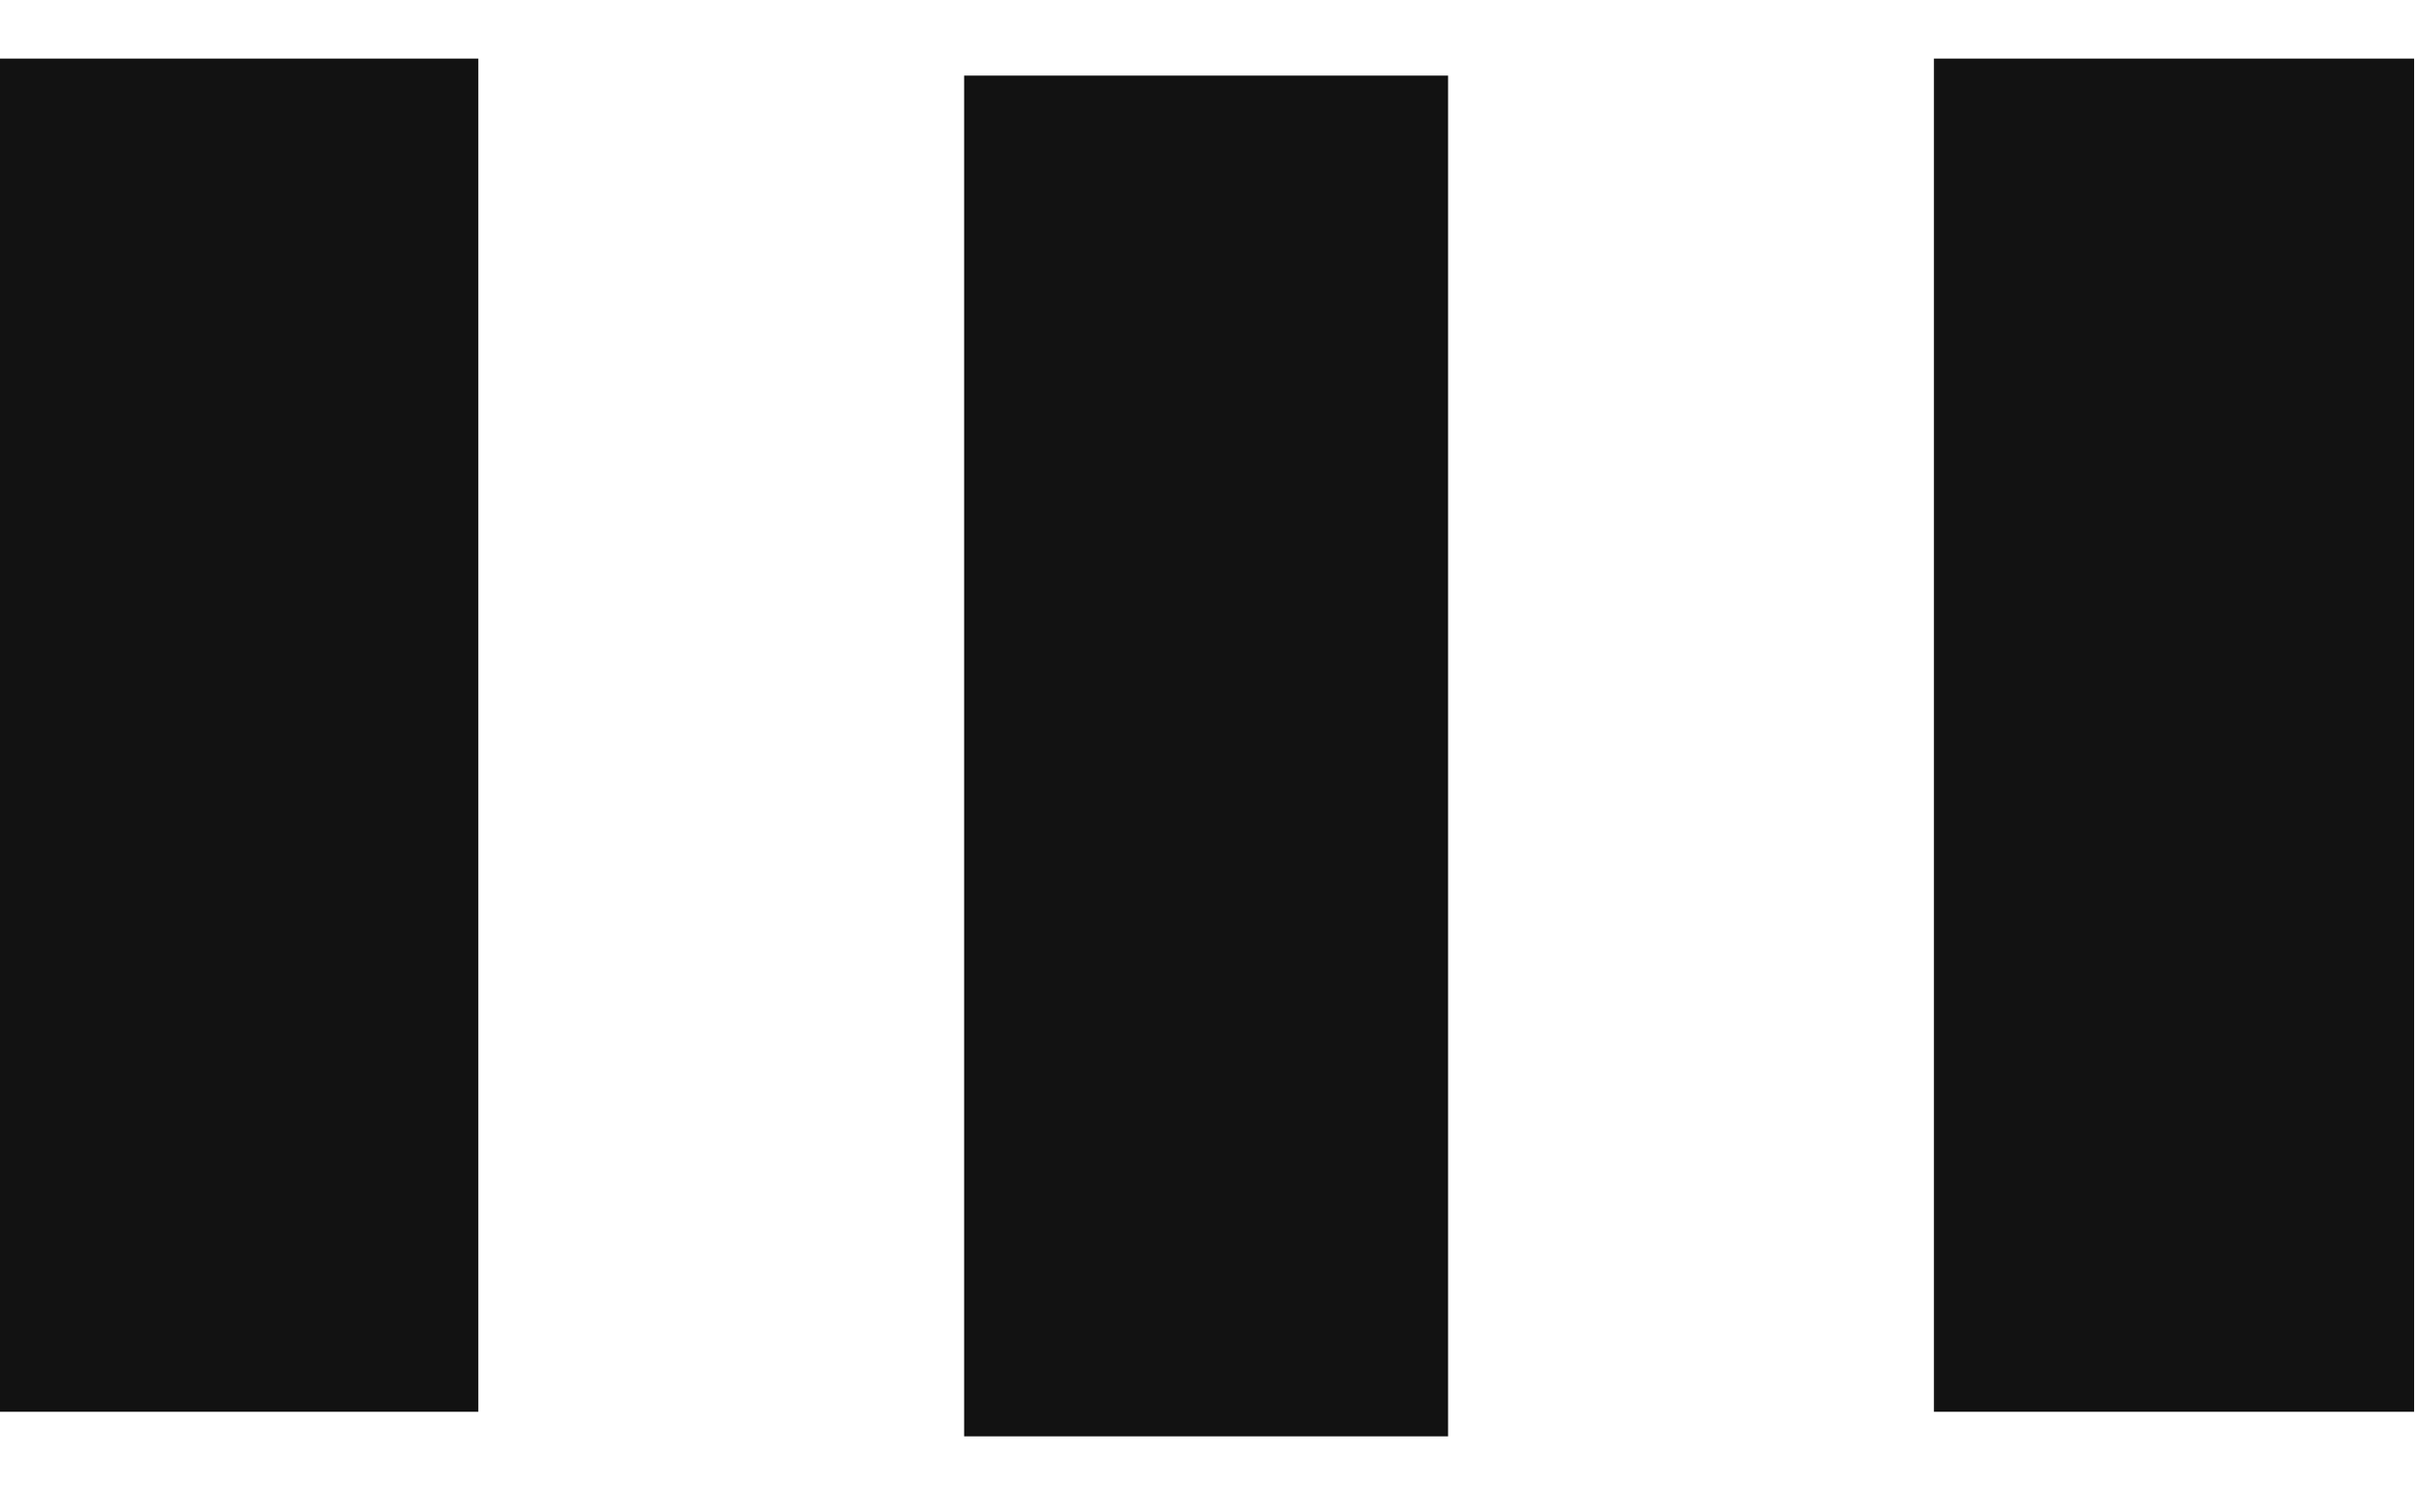 <svg width="1278" height="800" viewBox="0 0 1278 800" fill="none" xmlns="http://www.w3.org/2000/svg">
    <rect x="-1.5" y="30.5" width="255" height="717" fill="#121212" stroke="white"/>
    <rect x="1022.5" y="30.5" width="255" height="717" fill="#121212" stroke="white"/>
    <g filter="url(#filter0_d)">
        <rect x="510" y="30" width="256" height="720" fill="#121212"/>
    </g>
    <defs>
        <filter id="filter0_d" x="470" y="0" width="336" height="800" filterUnits="userSpaceOnUse" color-interpolation-filters="sRGB">
            <feFlood flood-opacity="0" result="BackgroundImageFix"/>
            <feColorMatrix in="SourceAlpha" type="matrix" values="0 0 0 0 0 0 0 0 0 0 0 0 0 0 0 0 0 0 127 0"/>
            <feOffset dy="10"/>
            <feGaussianBlur stdDeviation="20"/>
            <feColorMatrix type="matrix" values="0 0 0 0 1 0 0 0 0 1 0 0 0 0 1 0 0 0 0.35 0"/>
            <feBlend mode="normal" in2="BackgroundImageFix" result="effect1_dropShadow"/>
            <feBlend mode="normal" in="SourceGraphic" in2="effect1_dropShadow" result="shape"/>
        </filter>
    </defs>
</svg>
